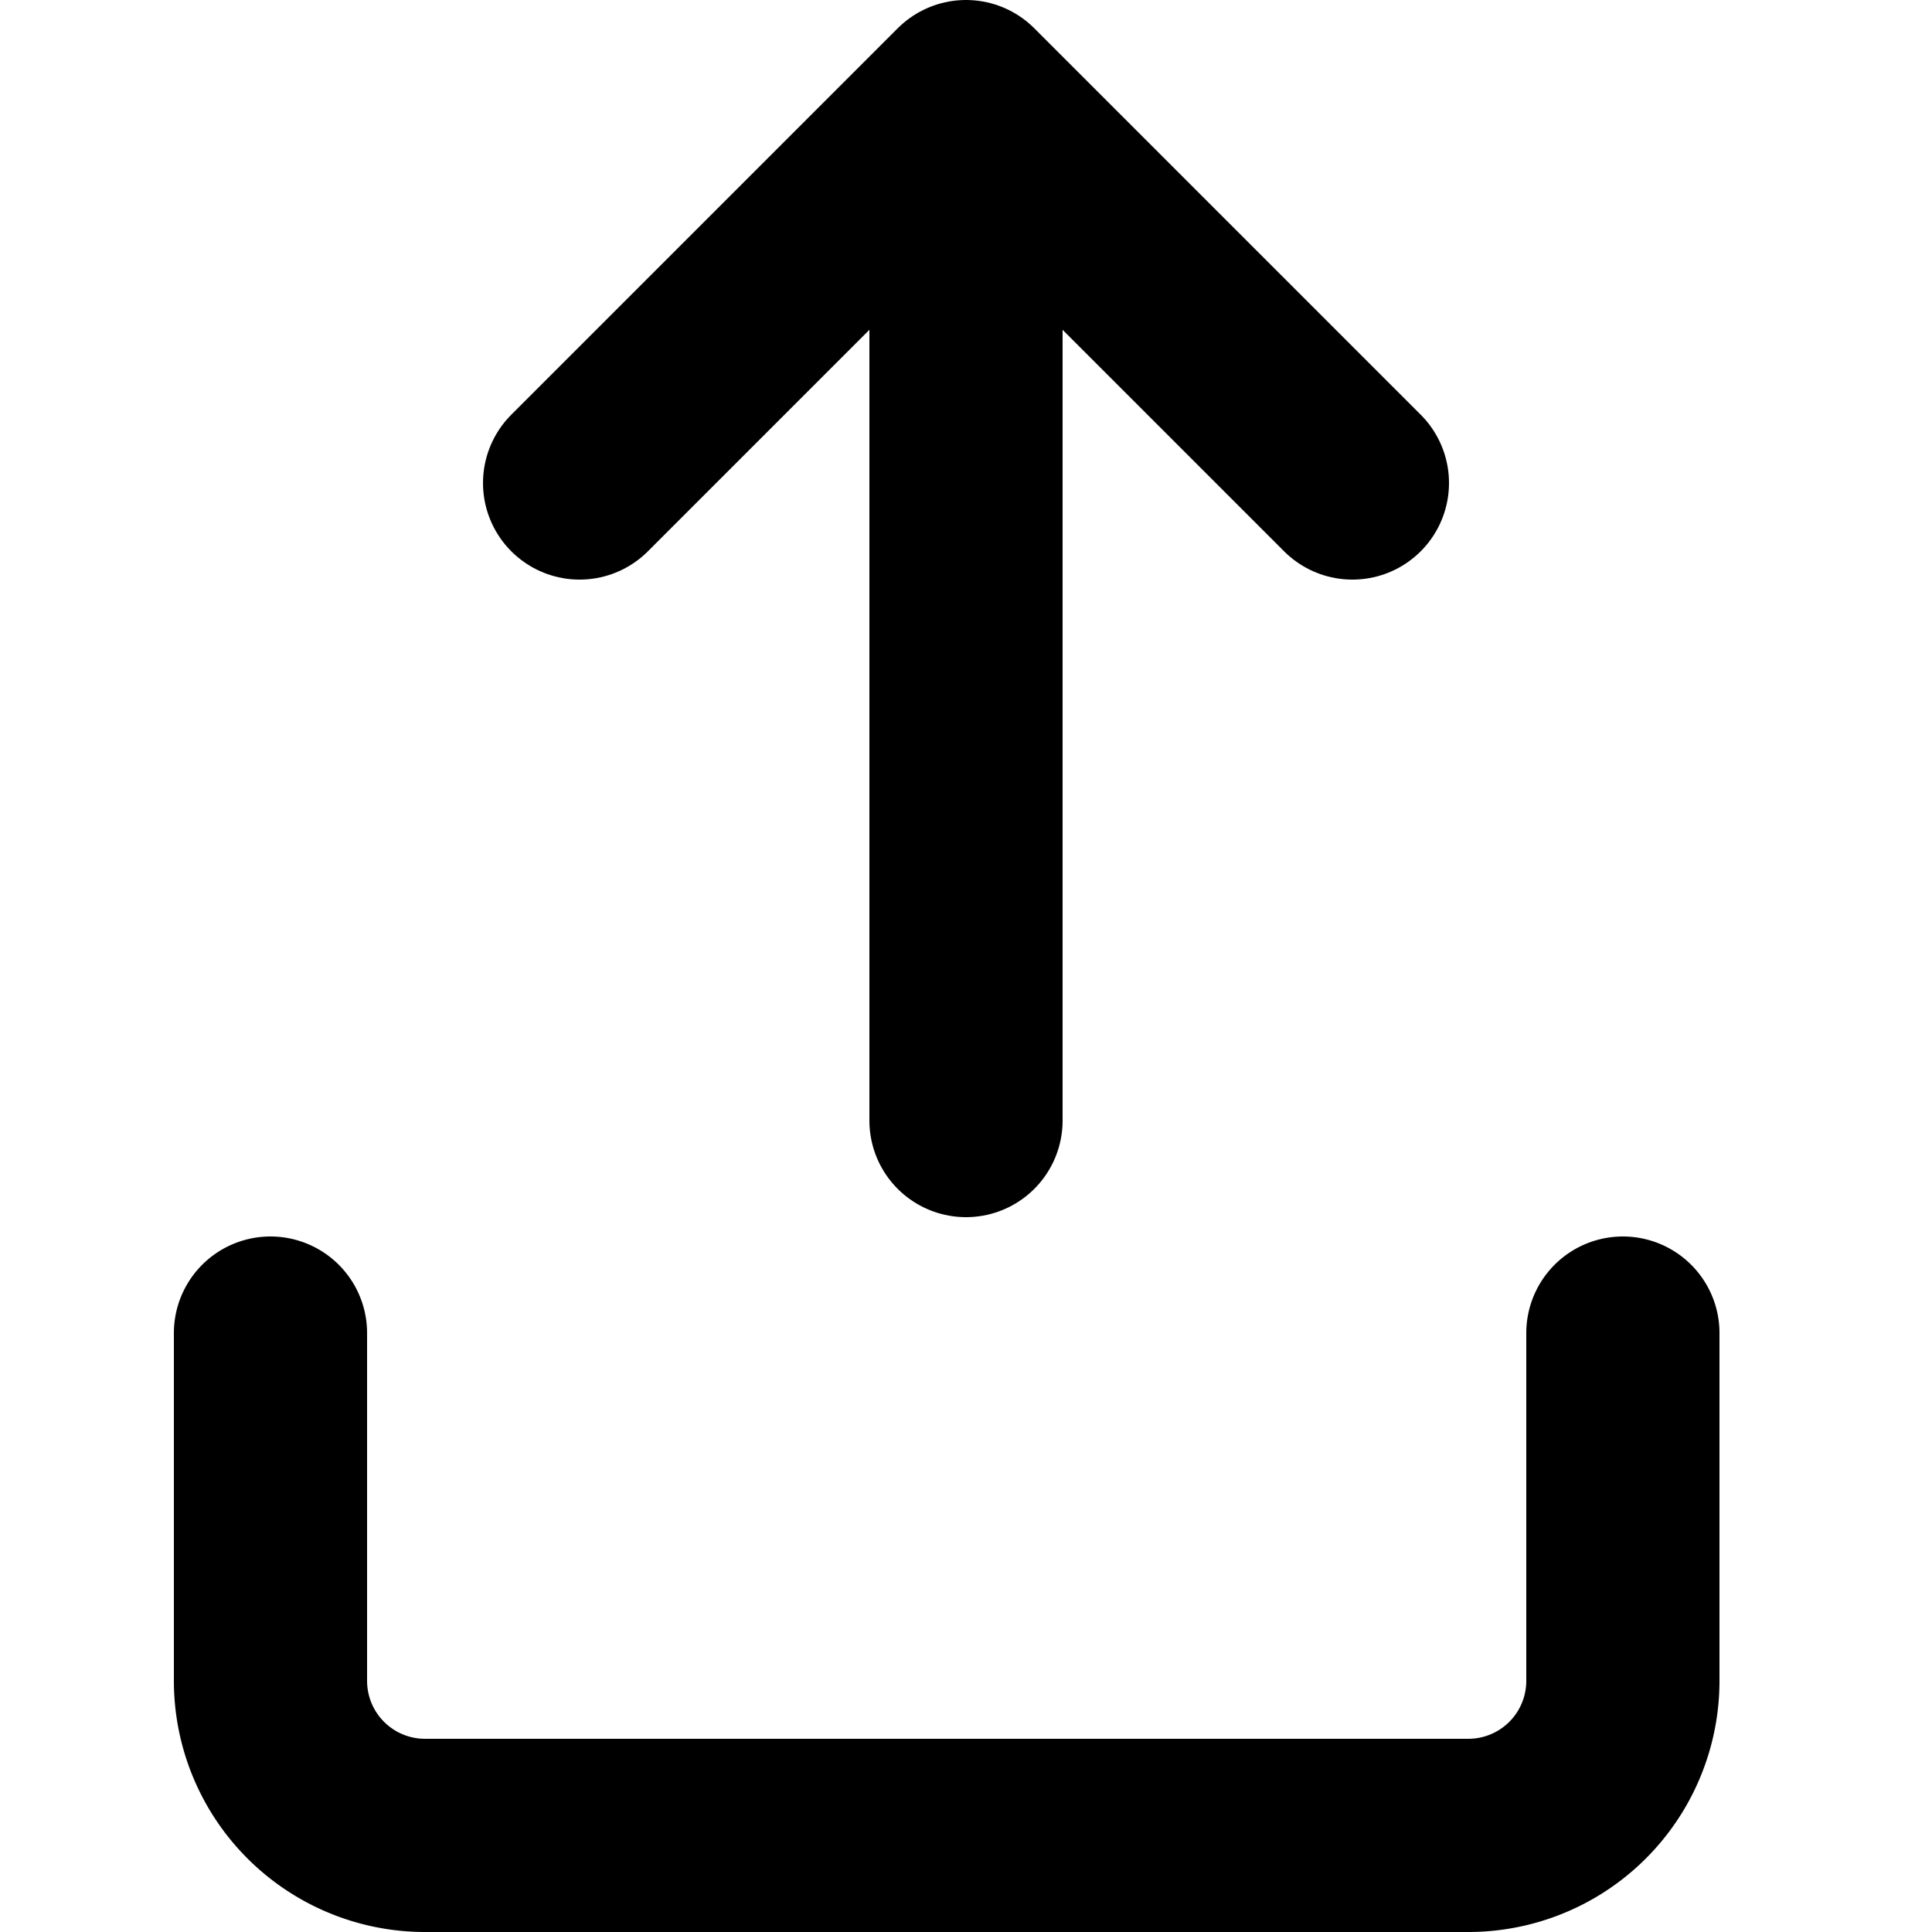 <svg xmlns="http://www.w3.org/2000/svg" viewBox="-50 -50 100 100">
    <g fill="none" stroke="currentColor" stroke-width="10" stroke-linecap="round" stroke-linejoin="round">
        <path d="M 0 8 v -53 l 20 20 m -40 0 l 20 -20"/>
        <path d="M -36 19 v 18 a 8 8 0 0 0 8 8 h 54 a 8 8 0 0 0 8 -8 v -18"/>
    </g>
</svg>